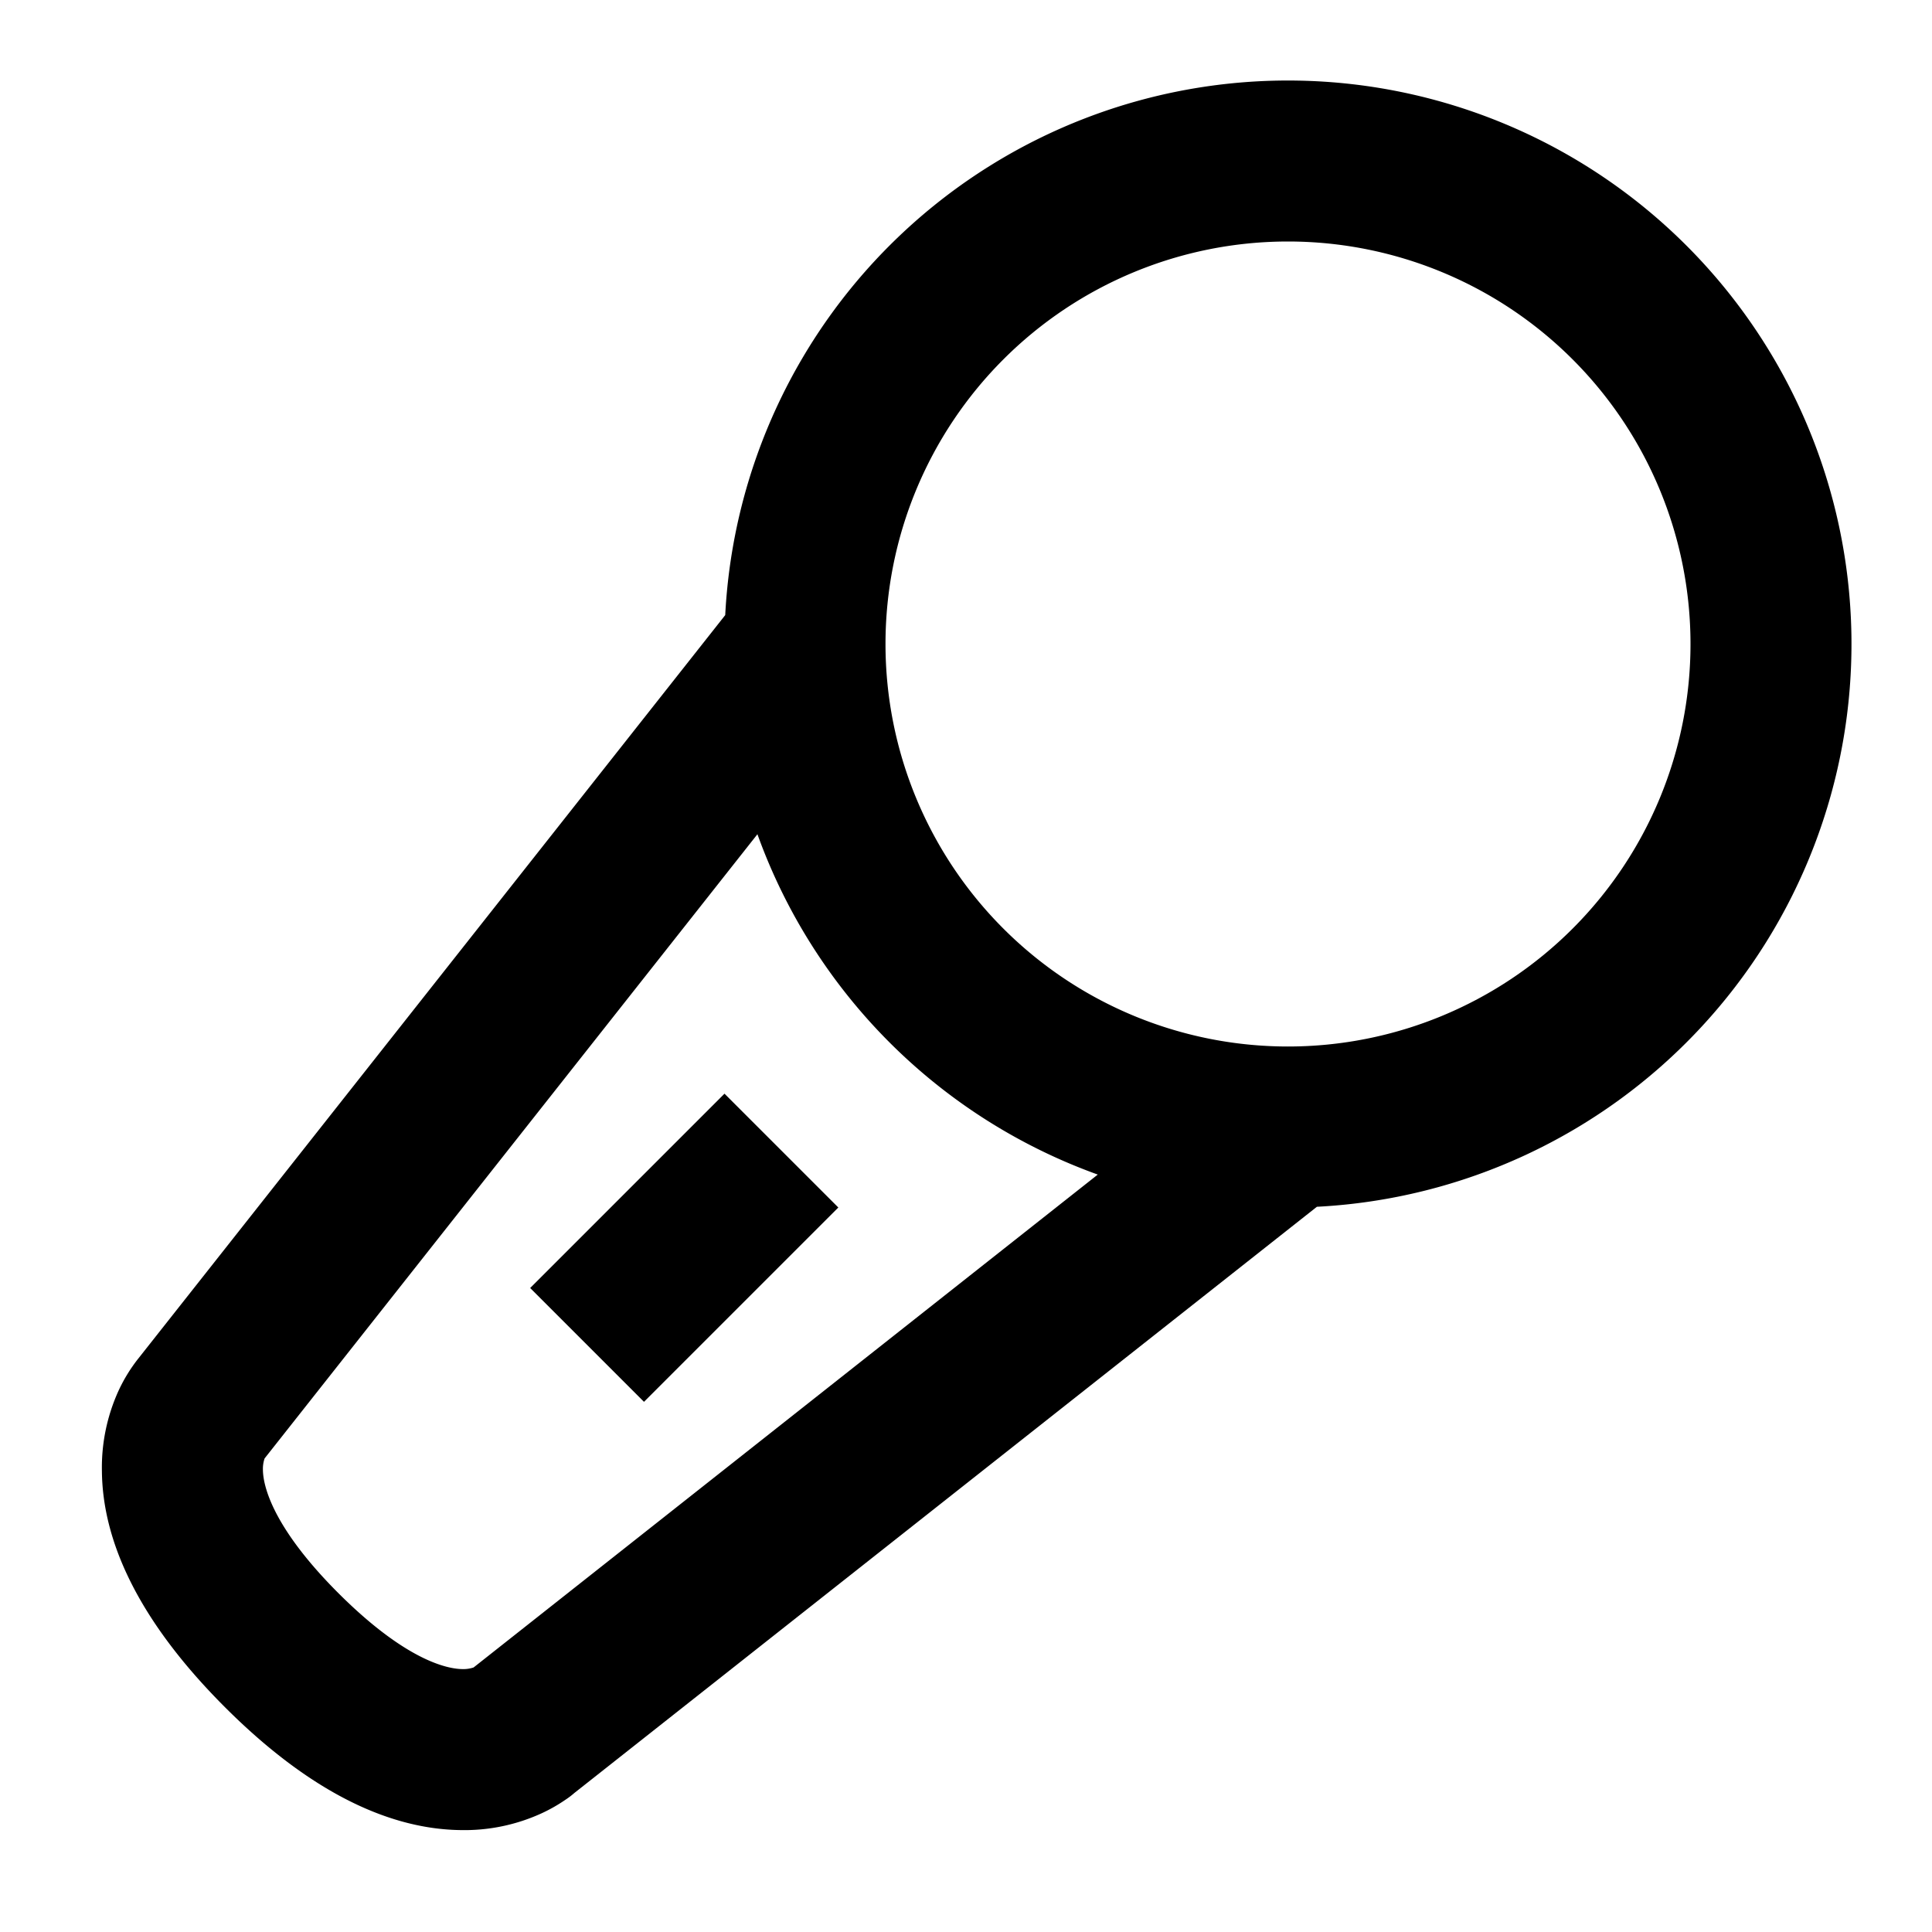 <svg xmlns="http://www.w3.org/2000/svg" xmlns:xlink="http://www.w3.org/1999/xlink" width="24" height="24" viewBox="0 0 24 24"><path fill="currentColor" d="M16 3a5 5 0 1 0 0 10a5 5 0 0 0 0-10M9.009 7.641a7 7 0 1 1 7.35 7.35l-9.224 7.282a1 1 0 0 1-.115.087a2 2 0 0 1-.295.167a2.3 2.3 0 0 1-1.001.207c-.851-.01-1.836-.433-2.93-1.527s-1.52-2.079-1.528-2.93a2.3 2.3 0 0 1 .207-1.002a2 2 0 0 1 .254-.41zm.4 2.722l-6.122 7.754a.4.4 0 0 0-.021.139c.001.16.077.674.94 1.537c.865.863 1.38.94 1.54.941a.4.4 0 0 0 .137-.02l7.754-6.123a7.02 7.02 0 0 1-4.228-4.228M10.414 15L8 17.414L6.586 16L9 13.586z"/></svg>